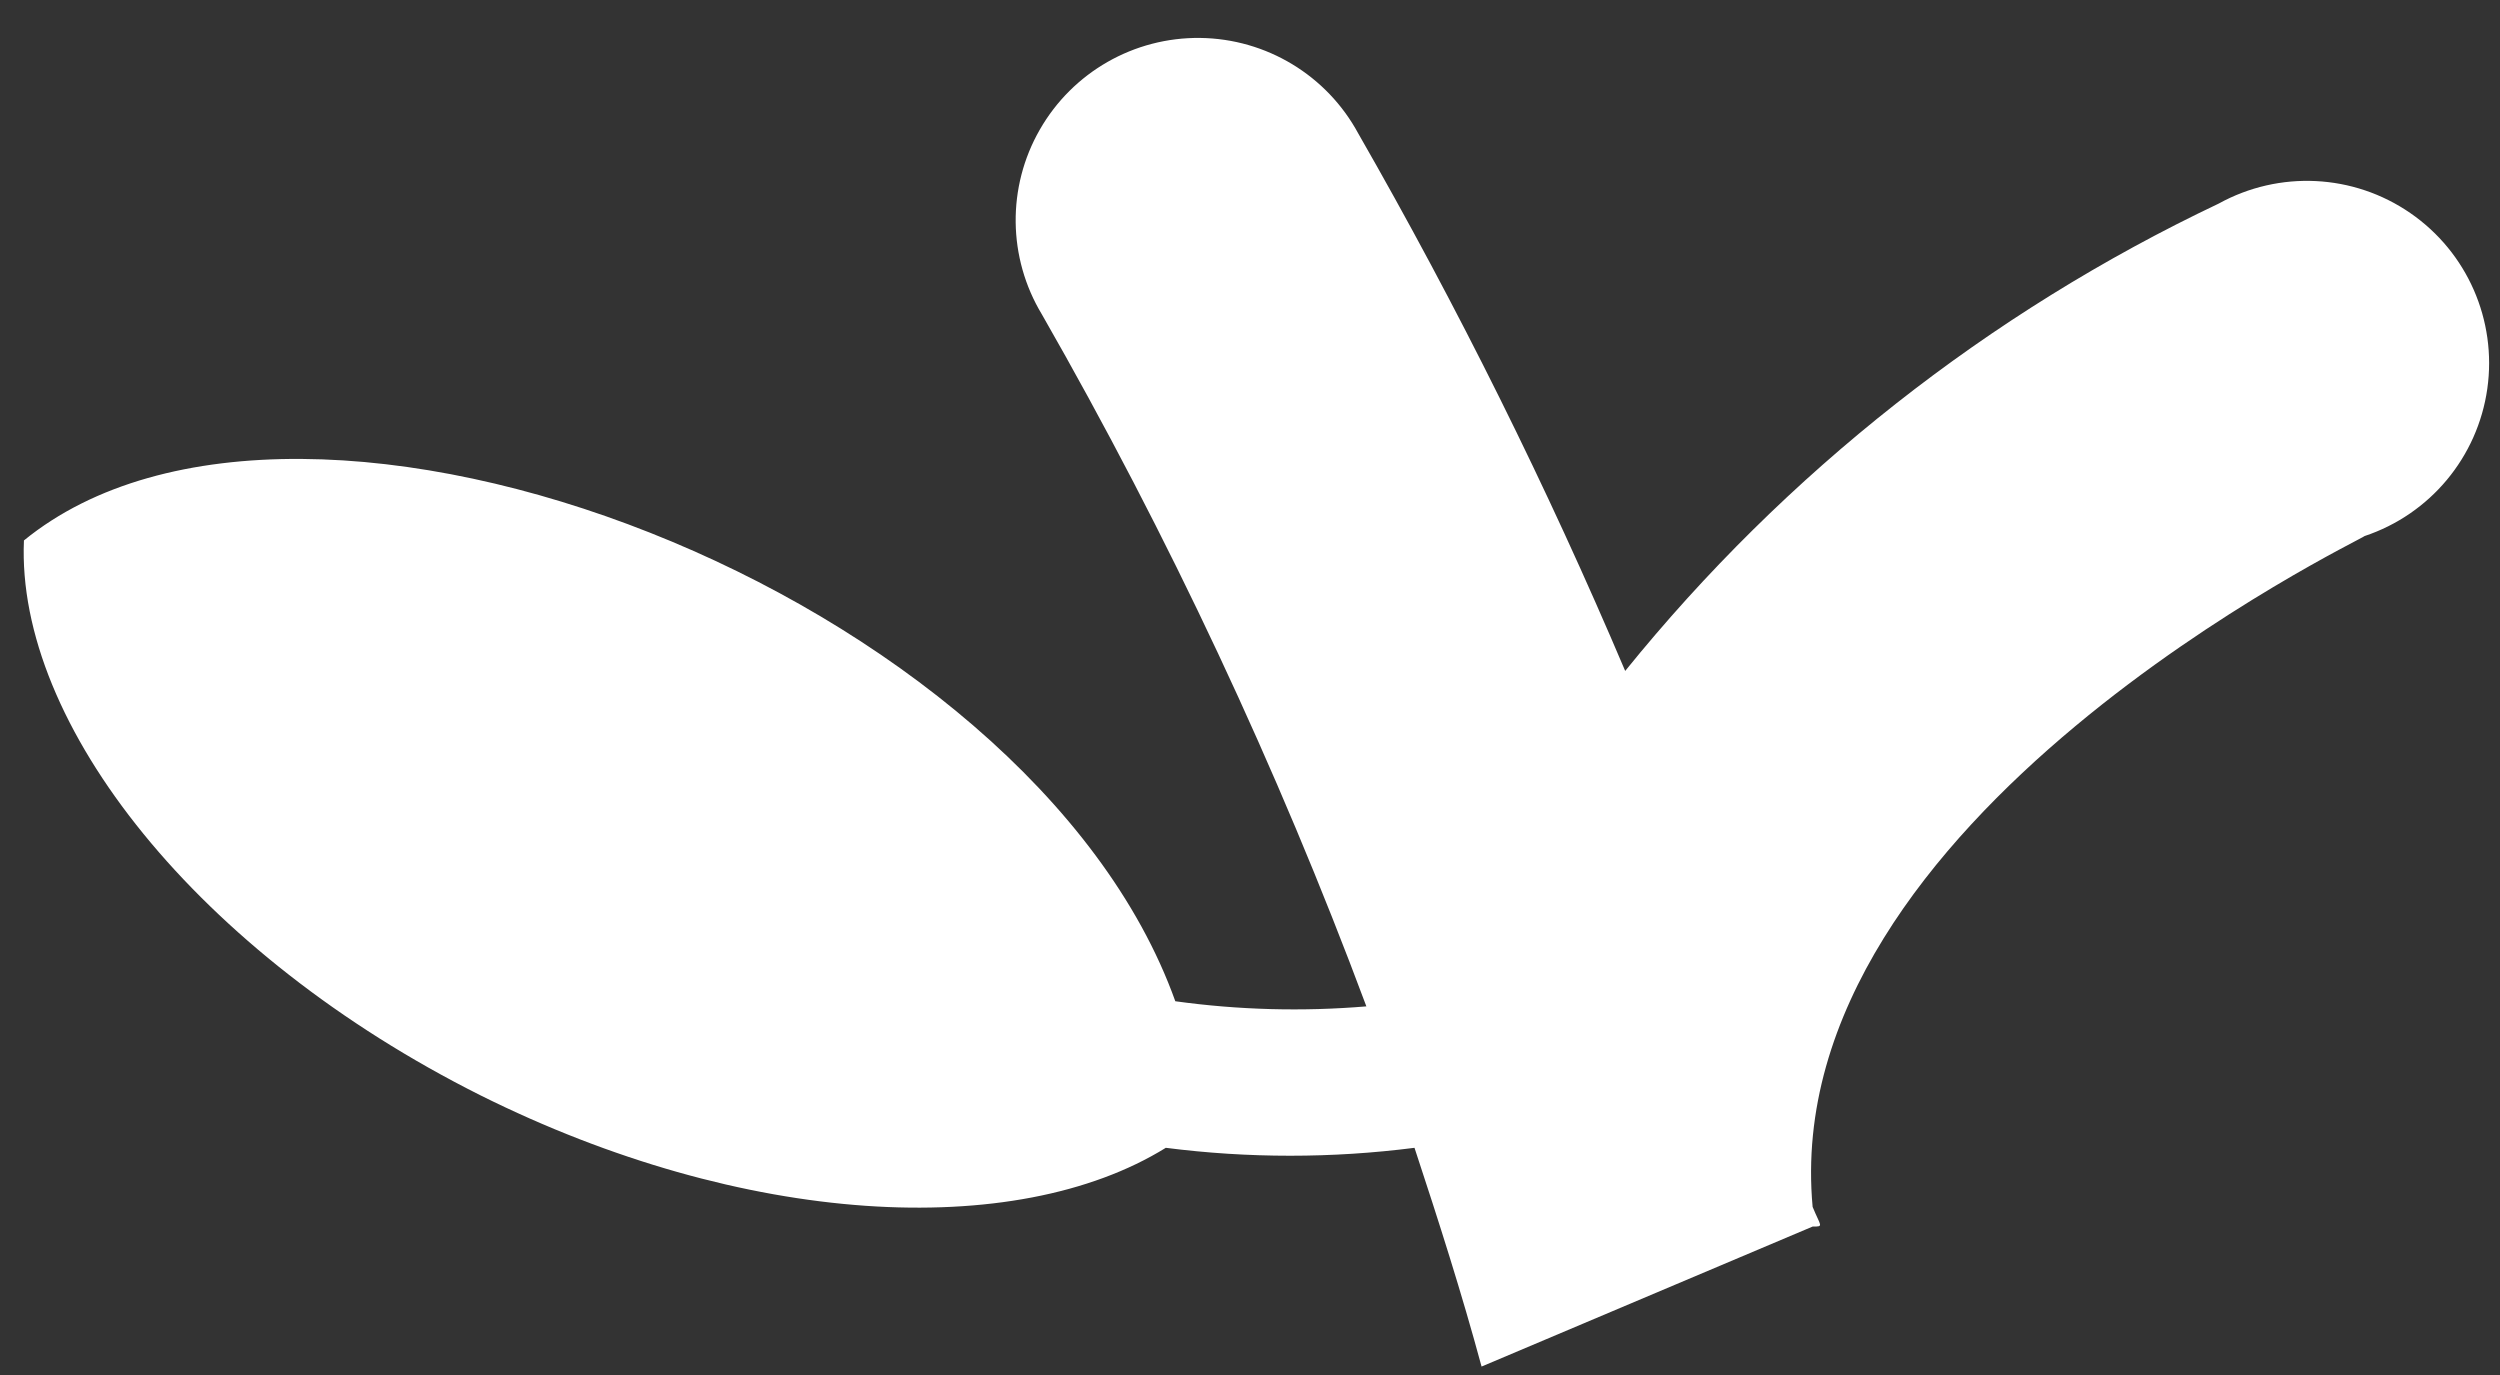 <svg width="40" height="22" viewBox="0 0 40 22" fill="none" xmlns="http://www.w3.org/2000/svg">
<rect x="0" y="0" width="40" height="22" fill="#333333" stroke="none"/>
<path d="M18.805 16.02C16.472 9.51 4.863 4.995 0.383 8.647C0.255 11.587 3.172 15.262 7.687 17.525C11.898 19.625 16.238 19.858 18.653 18.365C19.974 18.534 21.311 18.534 22.632 18.365C23.017 19.532 23.39 20.698 23.705 21.865L29.002 19.625C29.188 19.625 29.13 19.625 29.002 19.31C28.43 13.08 37.833 8.612 37.833 8.577C38.882 8.227 39.642 7.314 39.797 6.219C39.952 5.124 39.475 4.036 38.565 3.409C37.655 2.781 36.468 2.723 35.5 3.257C31.814 5.006 28.568 7.562 26.003 10.735C24.752 7.787 23.326 4.915 21.733 2.137C21.23 1.206 20.262 0.62 19.203 0.607C18.145 0.594 17.163 1.155 16.637 2.074C16.11 2.992 16.123 4.124 16.67 5.03C18.698 8.573 20.435 12.276 21.862 16.102C20.843 16.187 19.818 16.16 18.805 16.02Z" fill="white"/>
</svg>
